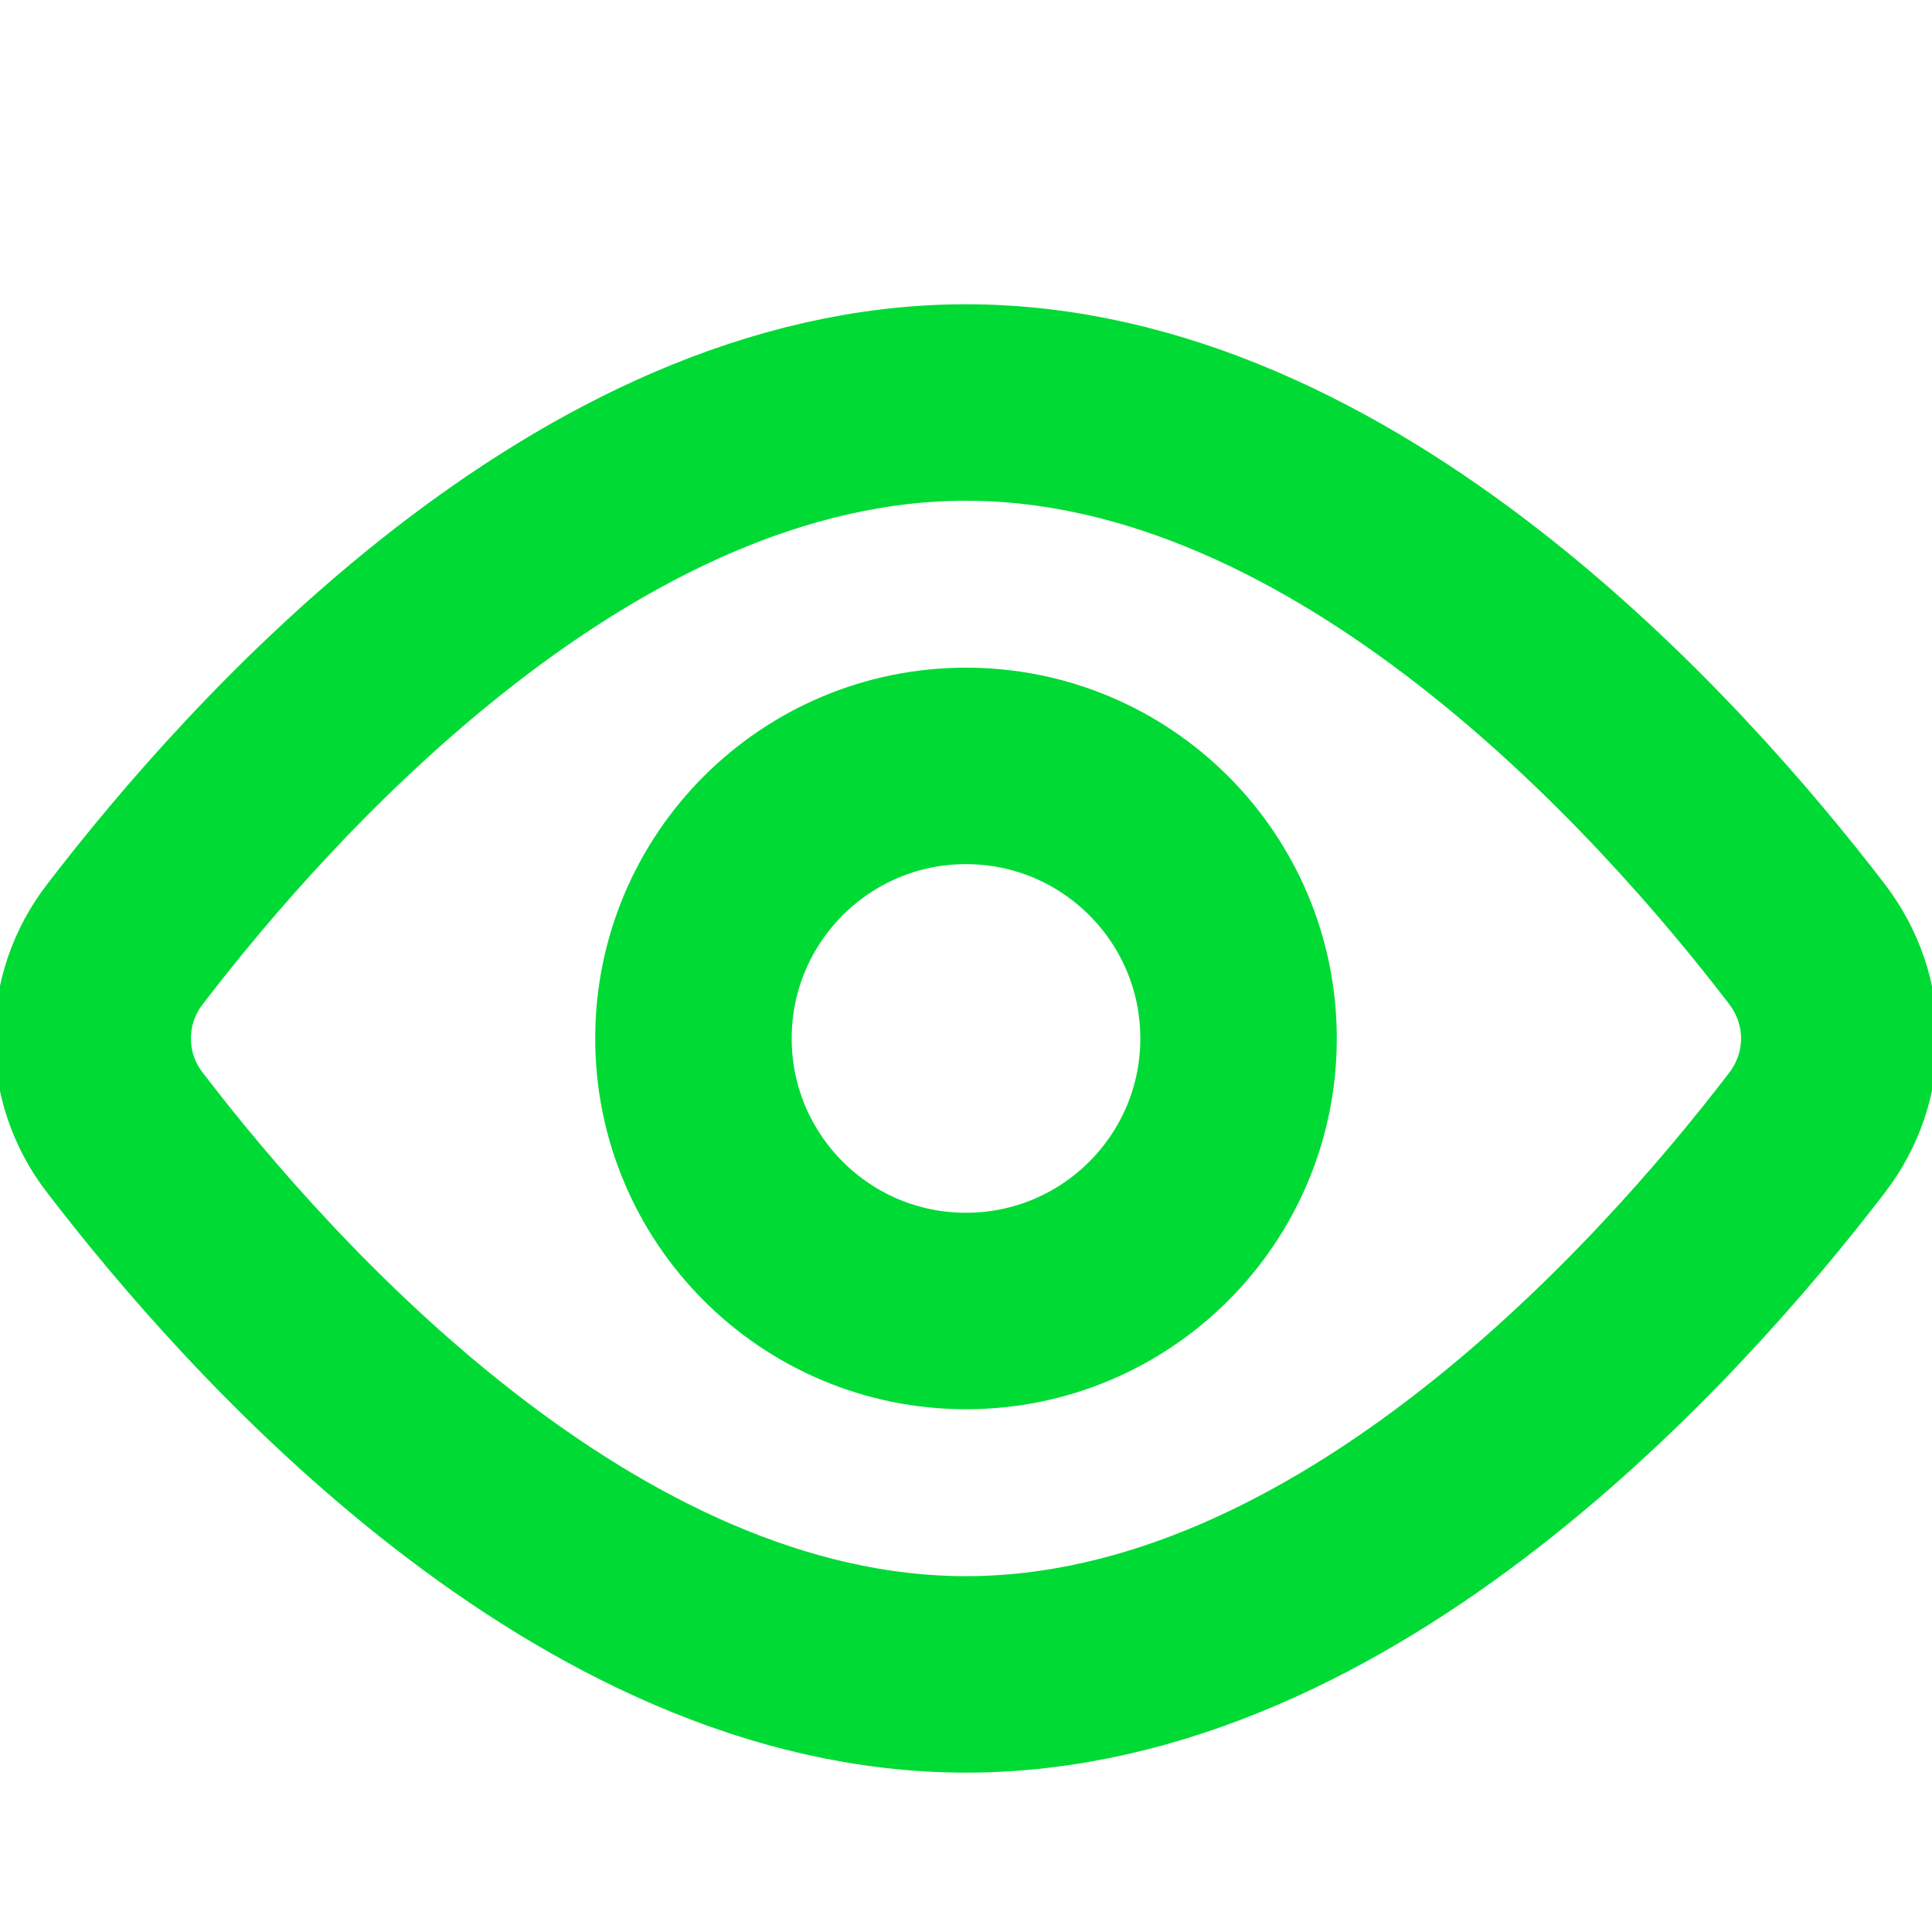<svg viewBox="0 0 649 649" fill="none" xmlns="http://www.w3.org/2000/svg">
<g clip-path="url(#clip0_284_16)">
<path d="M607.01 317.159C621.476 336.081 621.476 361.625 607.01 380.516C561.446 439.996 452.129 562.467 324.501 562.467C196.873 562.467 87.555 439.996 41.991 380.516C34.953 371.456 31.133 360.31 31.133 348.837C31.133 337.365 34.953 326.219 41.991 317.159C87.555 257.679 196.873 135.208 324.501 135.208C452.129 135.208 561.446 257.679 607.01 317.159V317.159Z" stroke="#00DA35" stroke-width="66" stroke-linecap="round" stroke-linejoin="round"/>
<path d="M324.501 440.393C375.065 440.393 416.056 399.402 416.056 348.837C416.056 298.273 375.065 257.282 324.501 257.282C273.936 257.282 232.945 298.273 232.945 348.837C232.945 399.402 273.936 440.393 324.501 440.393Z" stroke="#00DA35" stroke-width="66" stroke-linecap="round" stroke-linejoin="round"/>
</g>
<defs>
<clipPath id="clip0_284_16">
<rect width="649" height="649" fill="none"/>
</clipPath>
</defs>
</svg>
